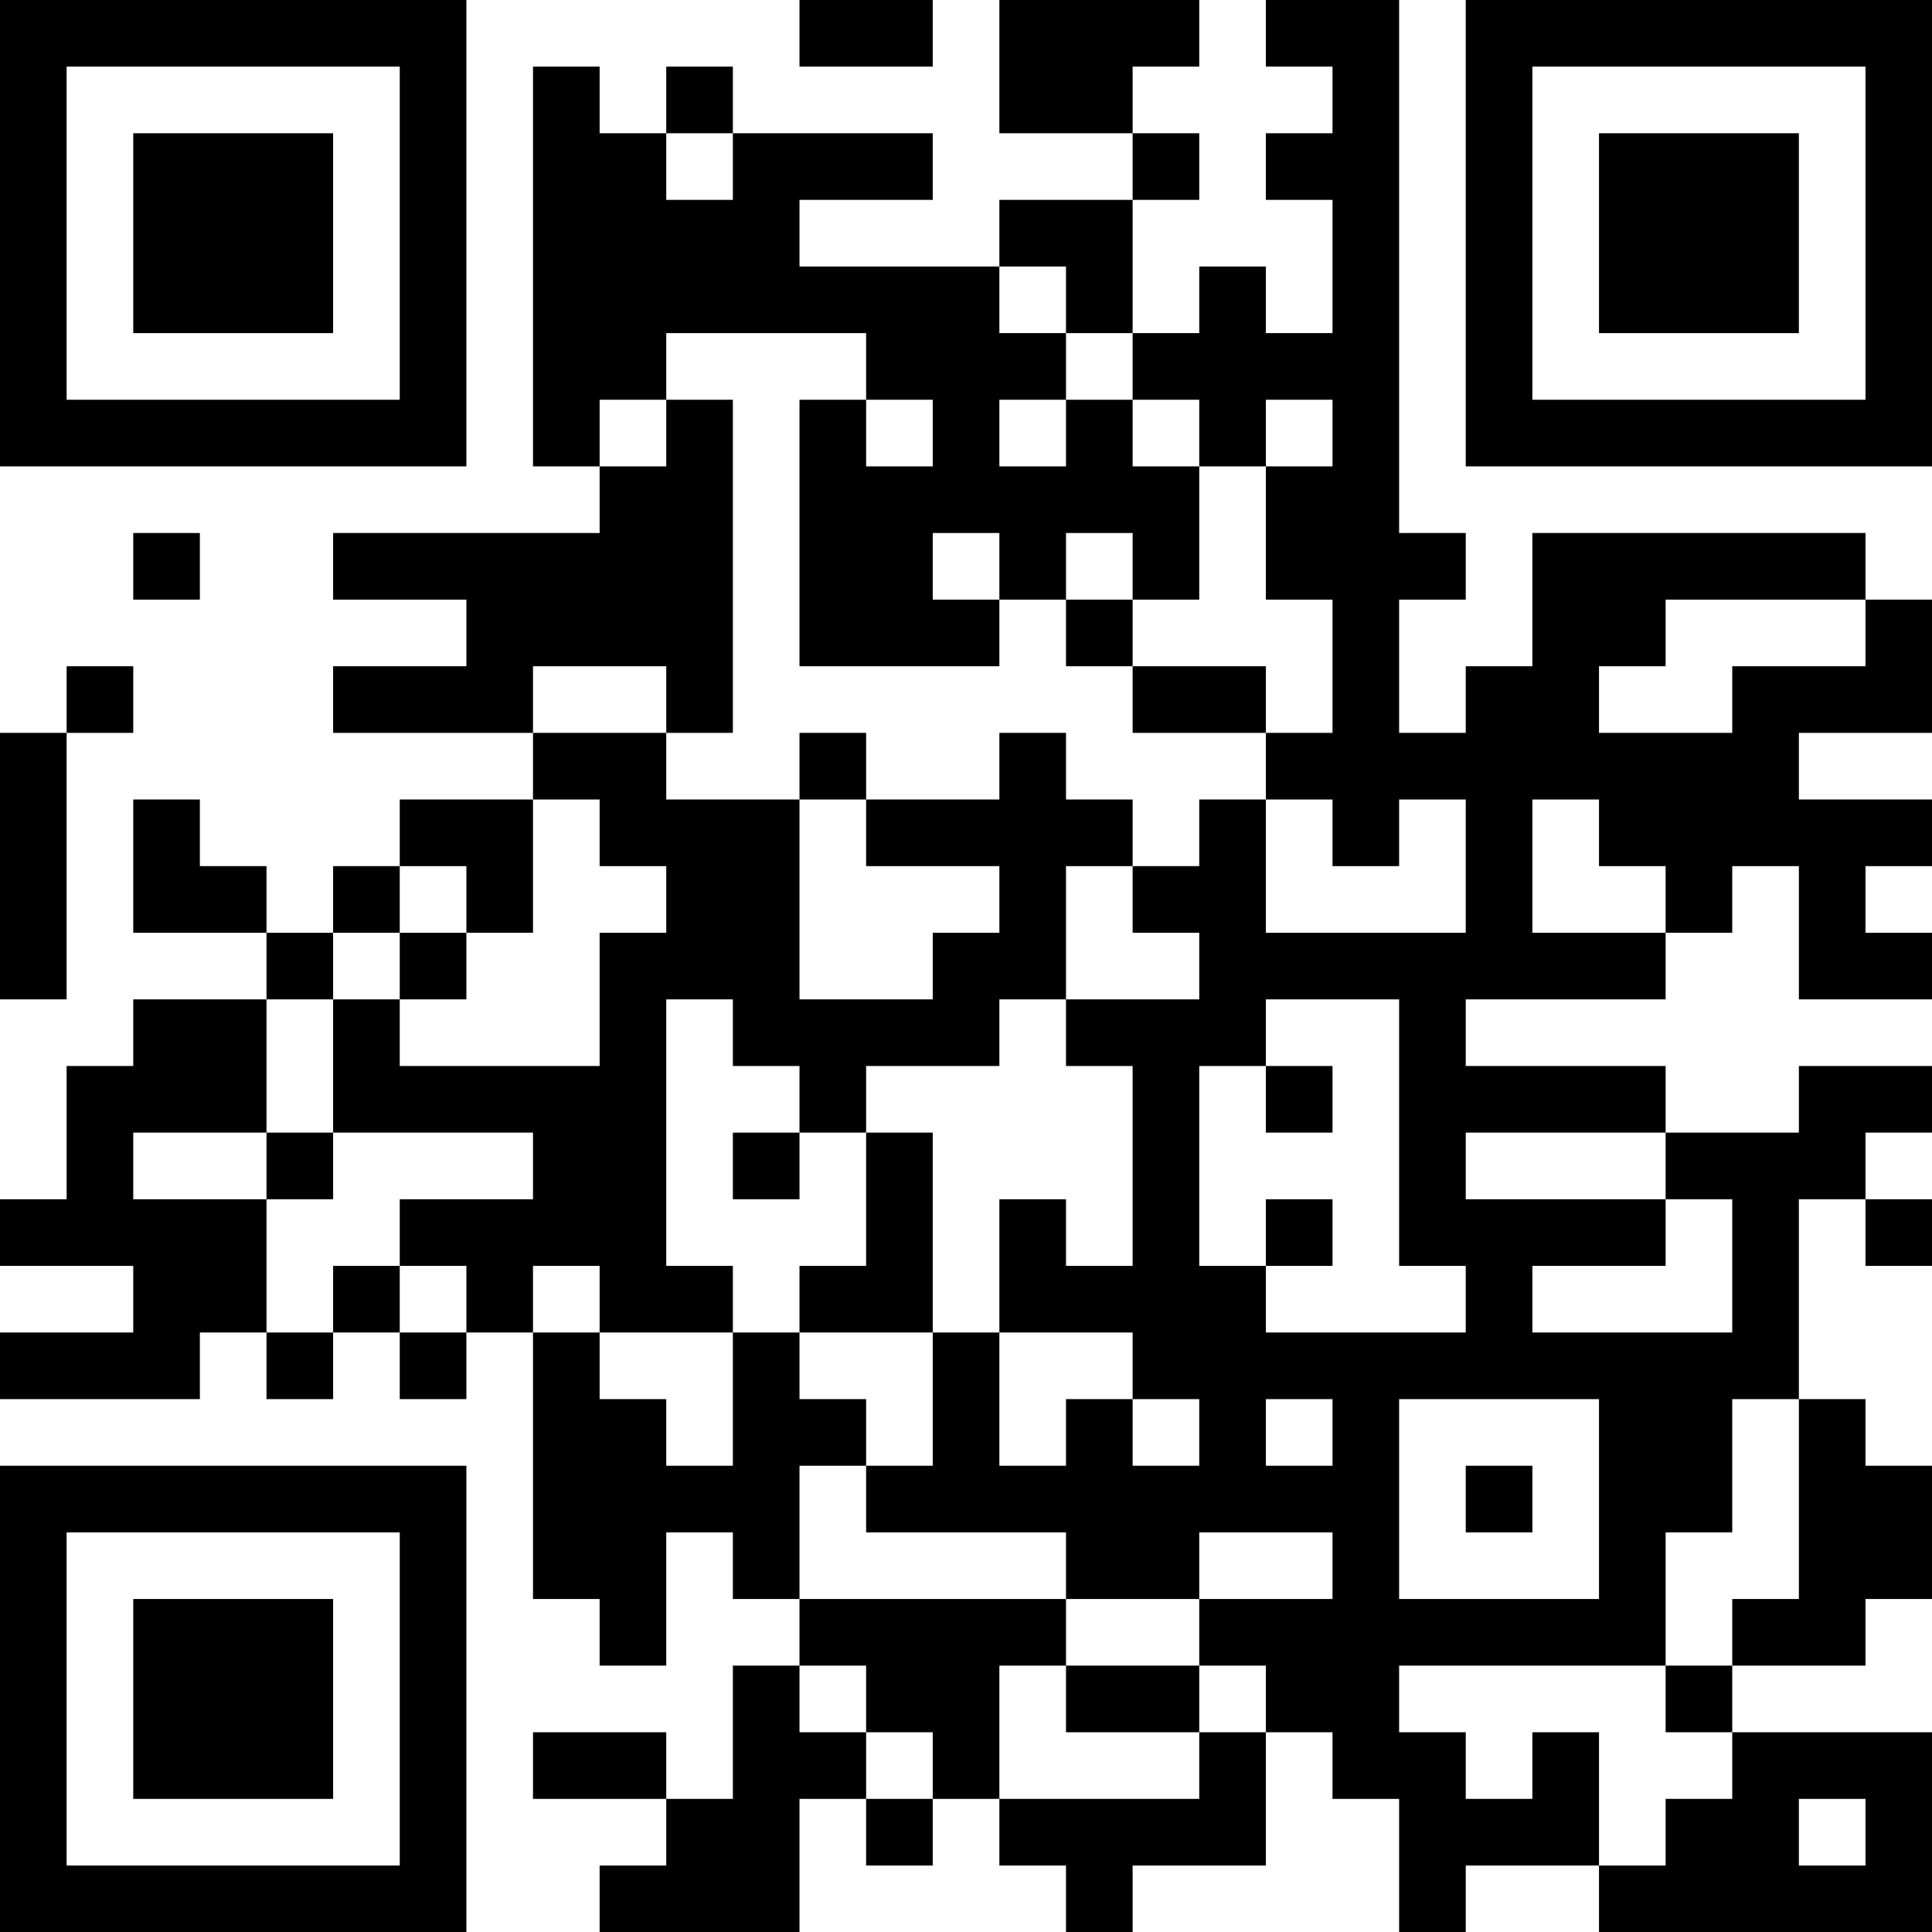 <?xml version="1.0" encoding="UTF-8"?>
<svg xmlns="http://www.w3.org/2000/svg" version="1.1" width="200" height="200" viewBox="0 0 200 200"><rect x="0" y="0" width="200" height="200" fill="#ffffff"/><g transform="scale(6.897)"><g transform="translate(0,0)"><path fill-rule="evenodd" d="M12 0L12 1L14 1L14 0ZM15 0L15 2L17 2L17 3L15 3L15 4L12 4L12 3L14 3L14 2L11 2L11 1L10 1L10 2L9 2L9 1L8 1L8 7L9 7L9 8L5 8L5 9L7 9L7 10L5 10L5 11L8 11L8 12L6 12L6 13L5 13L5 14L4 14L4 13L3 13L3 12L2 12L2 14L4 14L4 15L2 15L2 16L1 16L1 18L0 18L0 19L2 19L2 20L0 20L0 21L3 21L3 20L4 20L4 21L5 21L5 20L6 20L6 21L7 21L7 20L8 20L8 24L9 24L9 25L10 25L10 23L11 23L11 24L12 24L12 25L11 25L11 27L10 27L10 26L8 26L8 27L10 27L10 28L9 28L9 29L12 29L12 27L13 27L13 28L14 28L14 27L15 27L15 28L16 28L16 29L17 29L17 28L19 28L19 26L20 26L20 27L21 27L21 29L22 29L22 28L24 28L24 29L29 29L29 26L26 26L26 25L28 25L28 24L29 24L29 22L28 22L28 21L27 21L27 18L28 18L28 19L29 19L29 18L28 18L28 17L29 17L29 16L27 16L27 17L25 17L25 16L22 16L22 15L25 15L25 14L26 14L26 13L27 13L27 15L29 15L29 14L28 14L28 13L29 13L29 12L27 12L27 11L29 11L29 9L28 9L28 8L23 8L23 10L22 10L22 11L21 11L21 9L22 9L22 8L21 8L21 0L19 0L19 1L20 1L20 2L19 2L19 3L20 3L20 5L19 5L19 4L18 4L18 5L17 5L17 3L18 3L18 2L17 2L17 1L18 1L18 0ZM10 2L10 3L11 3L11 2ZM15 4L15 5L16 5L16 6L15 6L15 7L16 7L16 6L17 6L17 7L18 7L18 9L17 9L17 8L16 8L16 9L15 9L15 8L14 8L14 9L15 9L15 10L12 10L12 6L13 6L13 7L14 7L14 6L13 6L13 5L10 5L10 6L9 6L9 7L10 7L10 6L11 6L11 11L10 11L10 10L8 10L8 11L10 11L10 12L12 12L12 15L14 15L14 14L15 14L15 13L13 13L13 12L15 12L15 11L16 11L16 12L17 12L17 13L16 13L16 15L15 15L15 16L13 16L13 17L12 17L12 16L11 16L11 15L10 15L10 19L11 19L11 20L9 20L9 19L8 19L8 20L9 20L9 21L10 21L10 22L11 22L11 20L12 20L12 21L13 21L13 22L12 22L12 24L16 24L16 25L15 25L15 27L18 27L18 26L19 26L19 25L18 25L18 24L20 24L20 23L18 23L18 24L16 24L16 23L13 23L13 22L14 22L14 20L15 20L15 22L16 22L16 21L17 21L17 22L18 22L18 21L17 21L17 20L15 20L15 18L16 18L16 19L17 19L17 16L16 16L16 15L18 15L18 14L17 14L17 13L18 13L18 12L19 12L19 14L22 14L22 12L21 12L21 13L20 13L20 12L19 12L19 11L20 11L20 9L19 9L19 7L20 7L20 6L19 6L19 7L18 7L18 6L17 6L17 5L16 5L16 4ZM2 8L2 9L3 9L3 8ZM16 9L16 10L17 10L17 11L19 11L19 10L17 10L17 9ZM25 9L25 10L24 10L24 11L26 11L26 10L28 10L28 9ZM1 10L1 11L0 11L0 15L1 15L1 11L2 11L2 10ZM12 11L12 12L13 12L13 11ZM8 12L8 14L7 14L7 13L6 13L6 14L5 14L5 15L4 15L4 17L2 17L2 18L4 18L4 20L5 20L5 19L6 19L6 20L7 20L7 19L6 19L6 18L8 18L8 17L5 17L5 15L6 15L6 16L9 16L9 14L10 14L10 13L9 13L9 12ZM23 12L23 14L25 14L25 13L24 13L24 12ZM6 14L6 15L7 15L7 14ZM19 15L19 16L18 16L18 19L19 19L19 20L22 20L22 19L21 19L21 15ZM19 16L19 17L20 17L20 16ZM4 17L4 18L5 18L5 17ZM11 17L11 18L12 18L12 17ZM13 17L13 19L12 19L12 20L14 20L14 17ZM22 17L22 18L25 18L25 19L23 19L23 20L26 20L26 18L25 18L25 17ZM19 18L19 19L20 19L20 18ZM19 21L19 22L20 22L20 21ZM21 21L21 24L24 24L24 21ZM26 21L26 23L25 23L25 25L21 25L21 26L22 26L22 27L23 27L23 26L24 26L24 28L25 28L25 27L26 27L26 26L25 26L25 25L26 25L26 24L27 24L27 21ZM22 22L22 23L23 23L23 22ZM12 25L12 26L13 26L13 27L14 27L14 26L13 26L13 25ZM16 25L16 26L18 26L18 25ZM27 27L27 28L28 28L28 27ZM0 0L0 7L7 7L7 0ZM1 1L1 6L6 6L6 1ZM2 2L2 5L5 5L5 2ZM22 0L22 7L29 7L29 0ZM23 1L23 6L28 6L28 1ZM24 2L24 5L27 5L27 2ZM0 22L0 29L7 29L7 22ZM1 23L1 28L6 28L6 23ZM2 24L2 27L5 27L5 24Z" fill="#000000"/></g></g></svg>

